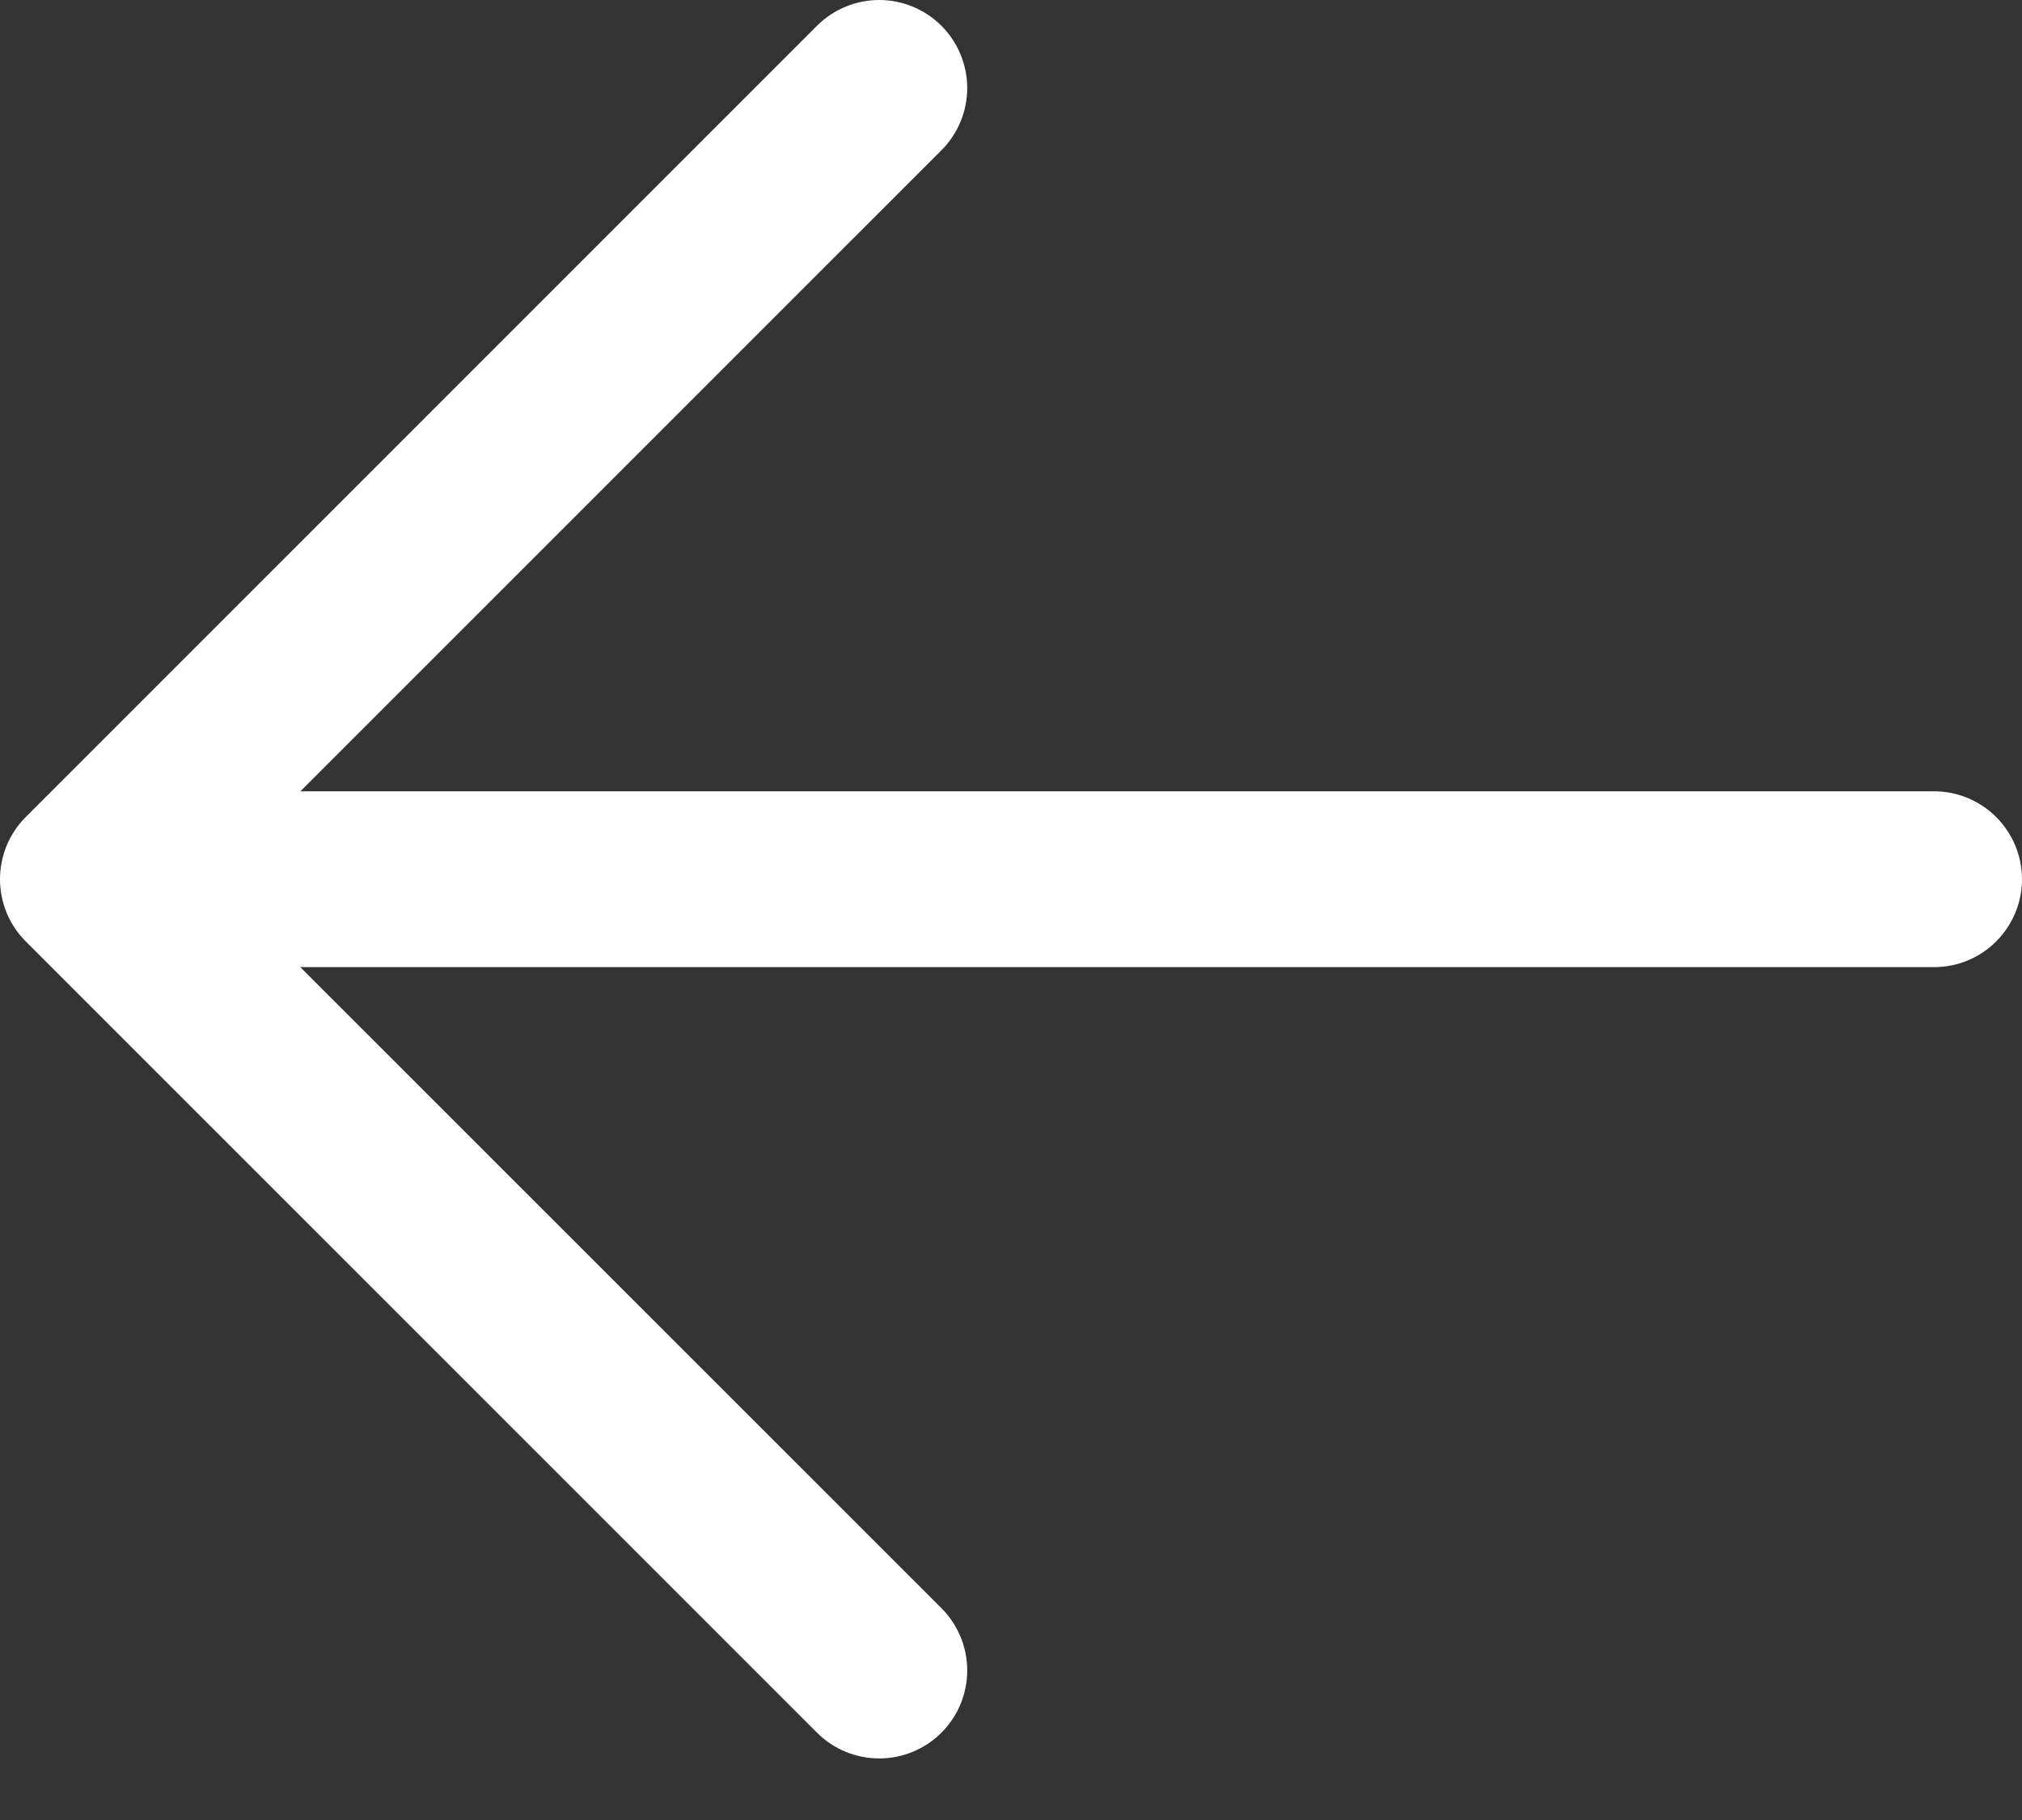 <svg xmlns="http://www.w3.org/2000/svg" width="20" height="18" viewBox="0 0 20 18" fill="none">
  <rect x="0" y="0" width="20" height="18" fill="#333333" stroke="none"/>
  <path d="M1.741 7.826H19.131C19.361 7.826 19.582 7.918 19.745 8.081C19.908 8.244 20 8.465 20 8.696C20 8.926 19.908 9.147 19.745 9.31C19.582 9.474 19.361 9.565 19.131 9.565H1.741C1.51 9.565 1.289 9.474 1.126 9.31C0.963 9.147 0.871 8.926 0.871 8.696C0.871 8.465 0.963 8.244 1.126 8.081C1.289 7.918 1.51 7.826 1.741 7.826Z" fill="white"/>
  <path d="M2.101 8.696L9.312 15.905C9.475 16.068 9.567 16.29 9.567 16.521C9.567 16.752 9.475 16.973 9.312 17.136C9.149 17.3 8.927 17.391 8.697 17.391C8.466 17.391 8.244 17.3 8.081 17.136L0.255 9.311C0.174 9.23 0.11 9.135 0.066 9.029C0.023 8.923 0 8.81 0 8.696C0 8.581 0.023 8.468 0.066 8.362C0.11 8.257 0.174 8.161 0.255 8.08L8.081 0.255C8.244 0.092 8.466 0 8.697 0C8.927 0 9.149 0.092 9.312 0.255C9.475 0.418 9.567 0.64 9.567 0.871C9.567 1.101 9.475 1.323 9.312 1.486L2.101 8.696Z" fill="white"/>
</svg>
